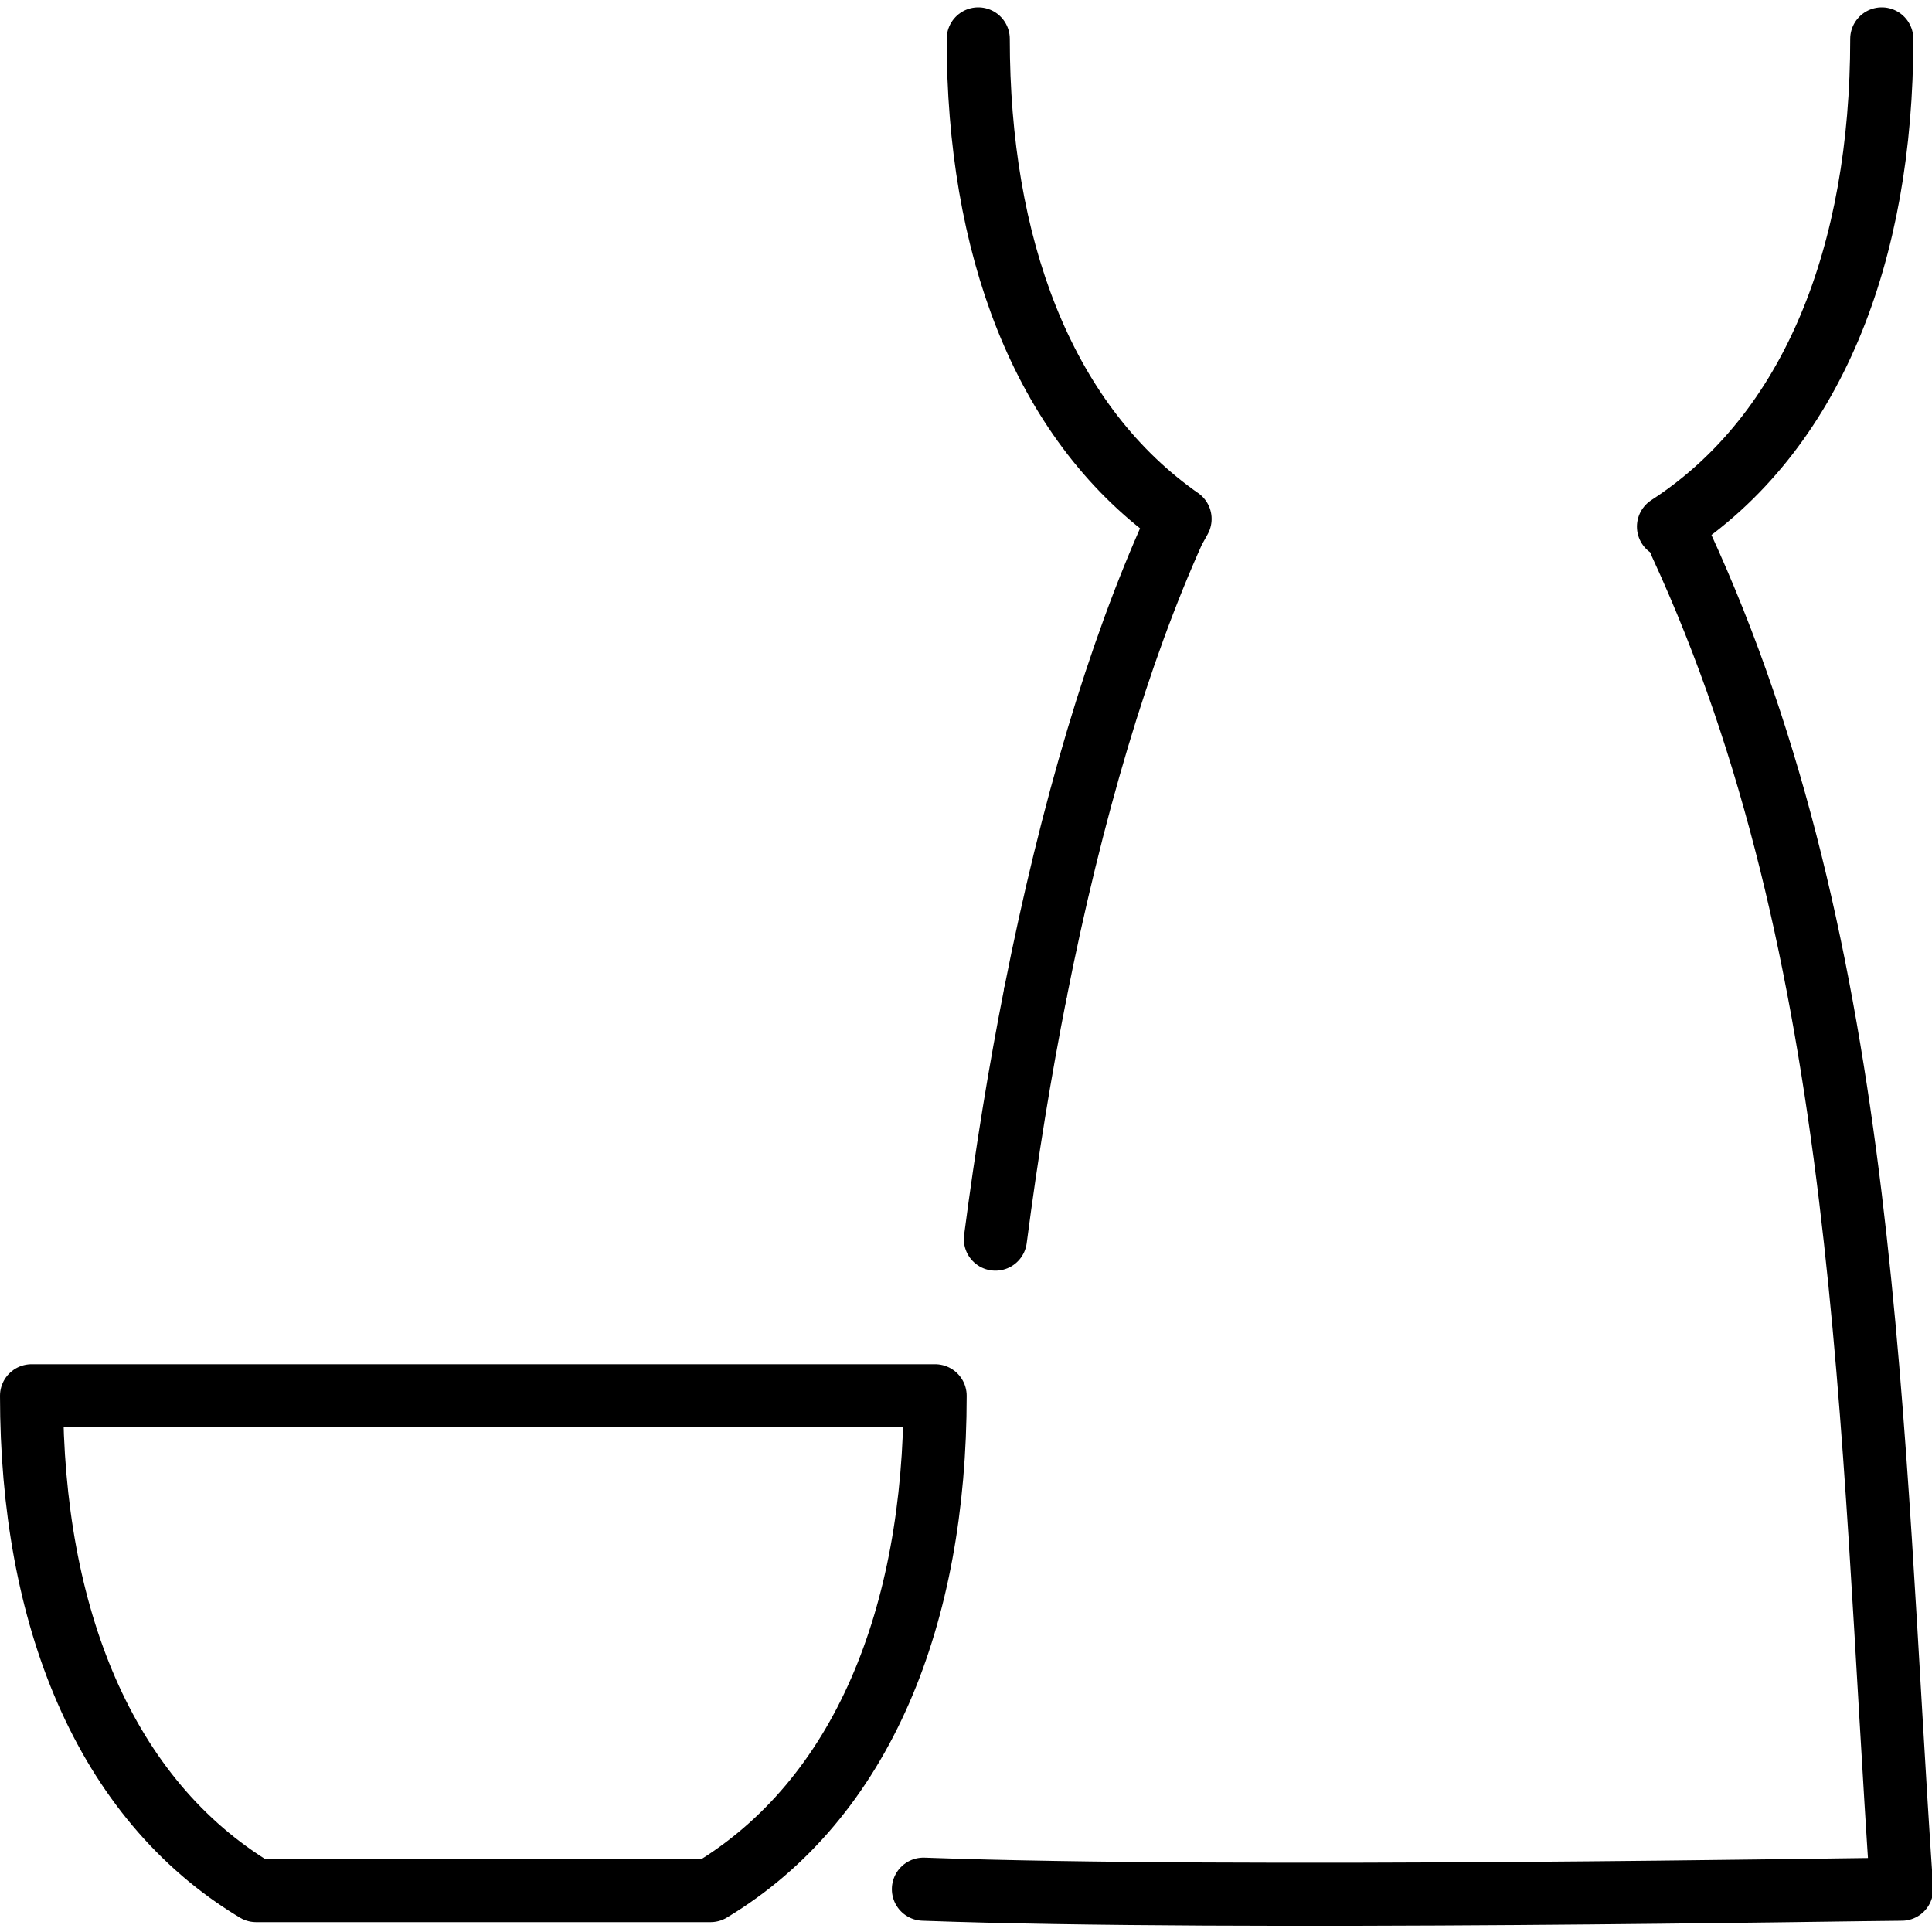 <svg xmlns="http://www.w3.org/2000/svg" width="24" height="24" viewBox="0 0 24 24"> <g transform="translate(0.0 0.091) scale(0.392)">
  
  <g
     id="line"
     transform="translate(-4.737,-7)">
    <path
       fill="none"
       stroke="#000"
       stroke-linecap="round"
       stroke-linejoin="round"
       stroke-miterlimit="10"
       stroke-width="2"
       d="M 34,66.636 C 44,67 63.7,66.636 65,66.636 64,52 64,37 58,24"
       id="path2" />
    <path
       fill="none"
       stroke="#000"
       stroke-linecap="round"
       stroke-linejoin="round"
       stroke-miterlimit="10"
       stroke-width="2"
       d="M 37.547,38.248 C 38.696,32.436 40.188,27.442 41.926,23.586 L 42.133,23.212"
       id="path4" />
    <path
       fill="none"
       stroke="#000"
       stroke-linecap="round"
       stroke-linejoin="round"
       stroke-miterlimit="10"
       stroke-width="2"
       d="m 37.547,38.248 c -0.486,2.458 -0.91,5.061 -1.266,7.787"
       id="path6" />
    <path
       fill="none"
       stroke="#000"
       stroke-linecap="round"
       stroke-linejoin="round"
       stroke-miterlimit="10"
       stroke-width="2"
       d="m 18.041,51 h 16.33 c 0,6.952 -2.287,12.776 -7.117,15.68 H 12.853 C 8.024,63.776 5.737,57.952 5.737,51 h 6.934 z"
       id="path8" />
    <path
       fill="none"
       stroke="#000"
       stroke-linecap="round"
       stroke-linejoin="round"
       stroke-miterlimit="10"
       stroke-width="2"
       d="m 64.37,8 c 0,6.778 -2.174,12.483 -6.759,15.456"
       id="path10" />
    <path
       fill="none"
       stroke="#000"
       stroke-linecap="round"
       stroke-linejoin="round"
       stroke-miterlimit="10"
       stroke-width="2"
       d="M 41.977,23.102 C 37.747,20.043 35.737,14.518 35.737,8"
       id="path12" />
  </g>
</g></svg>